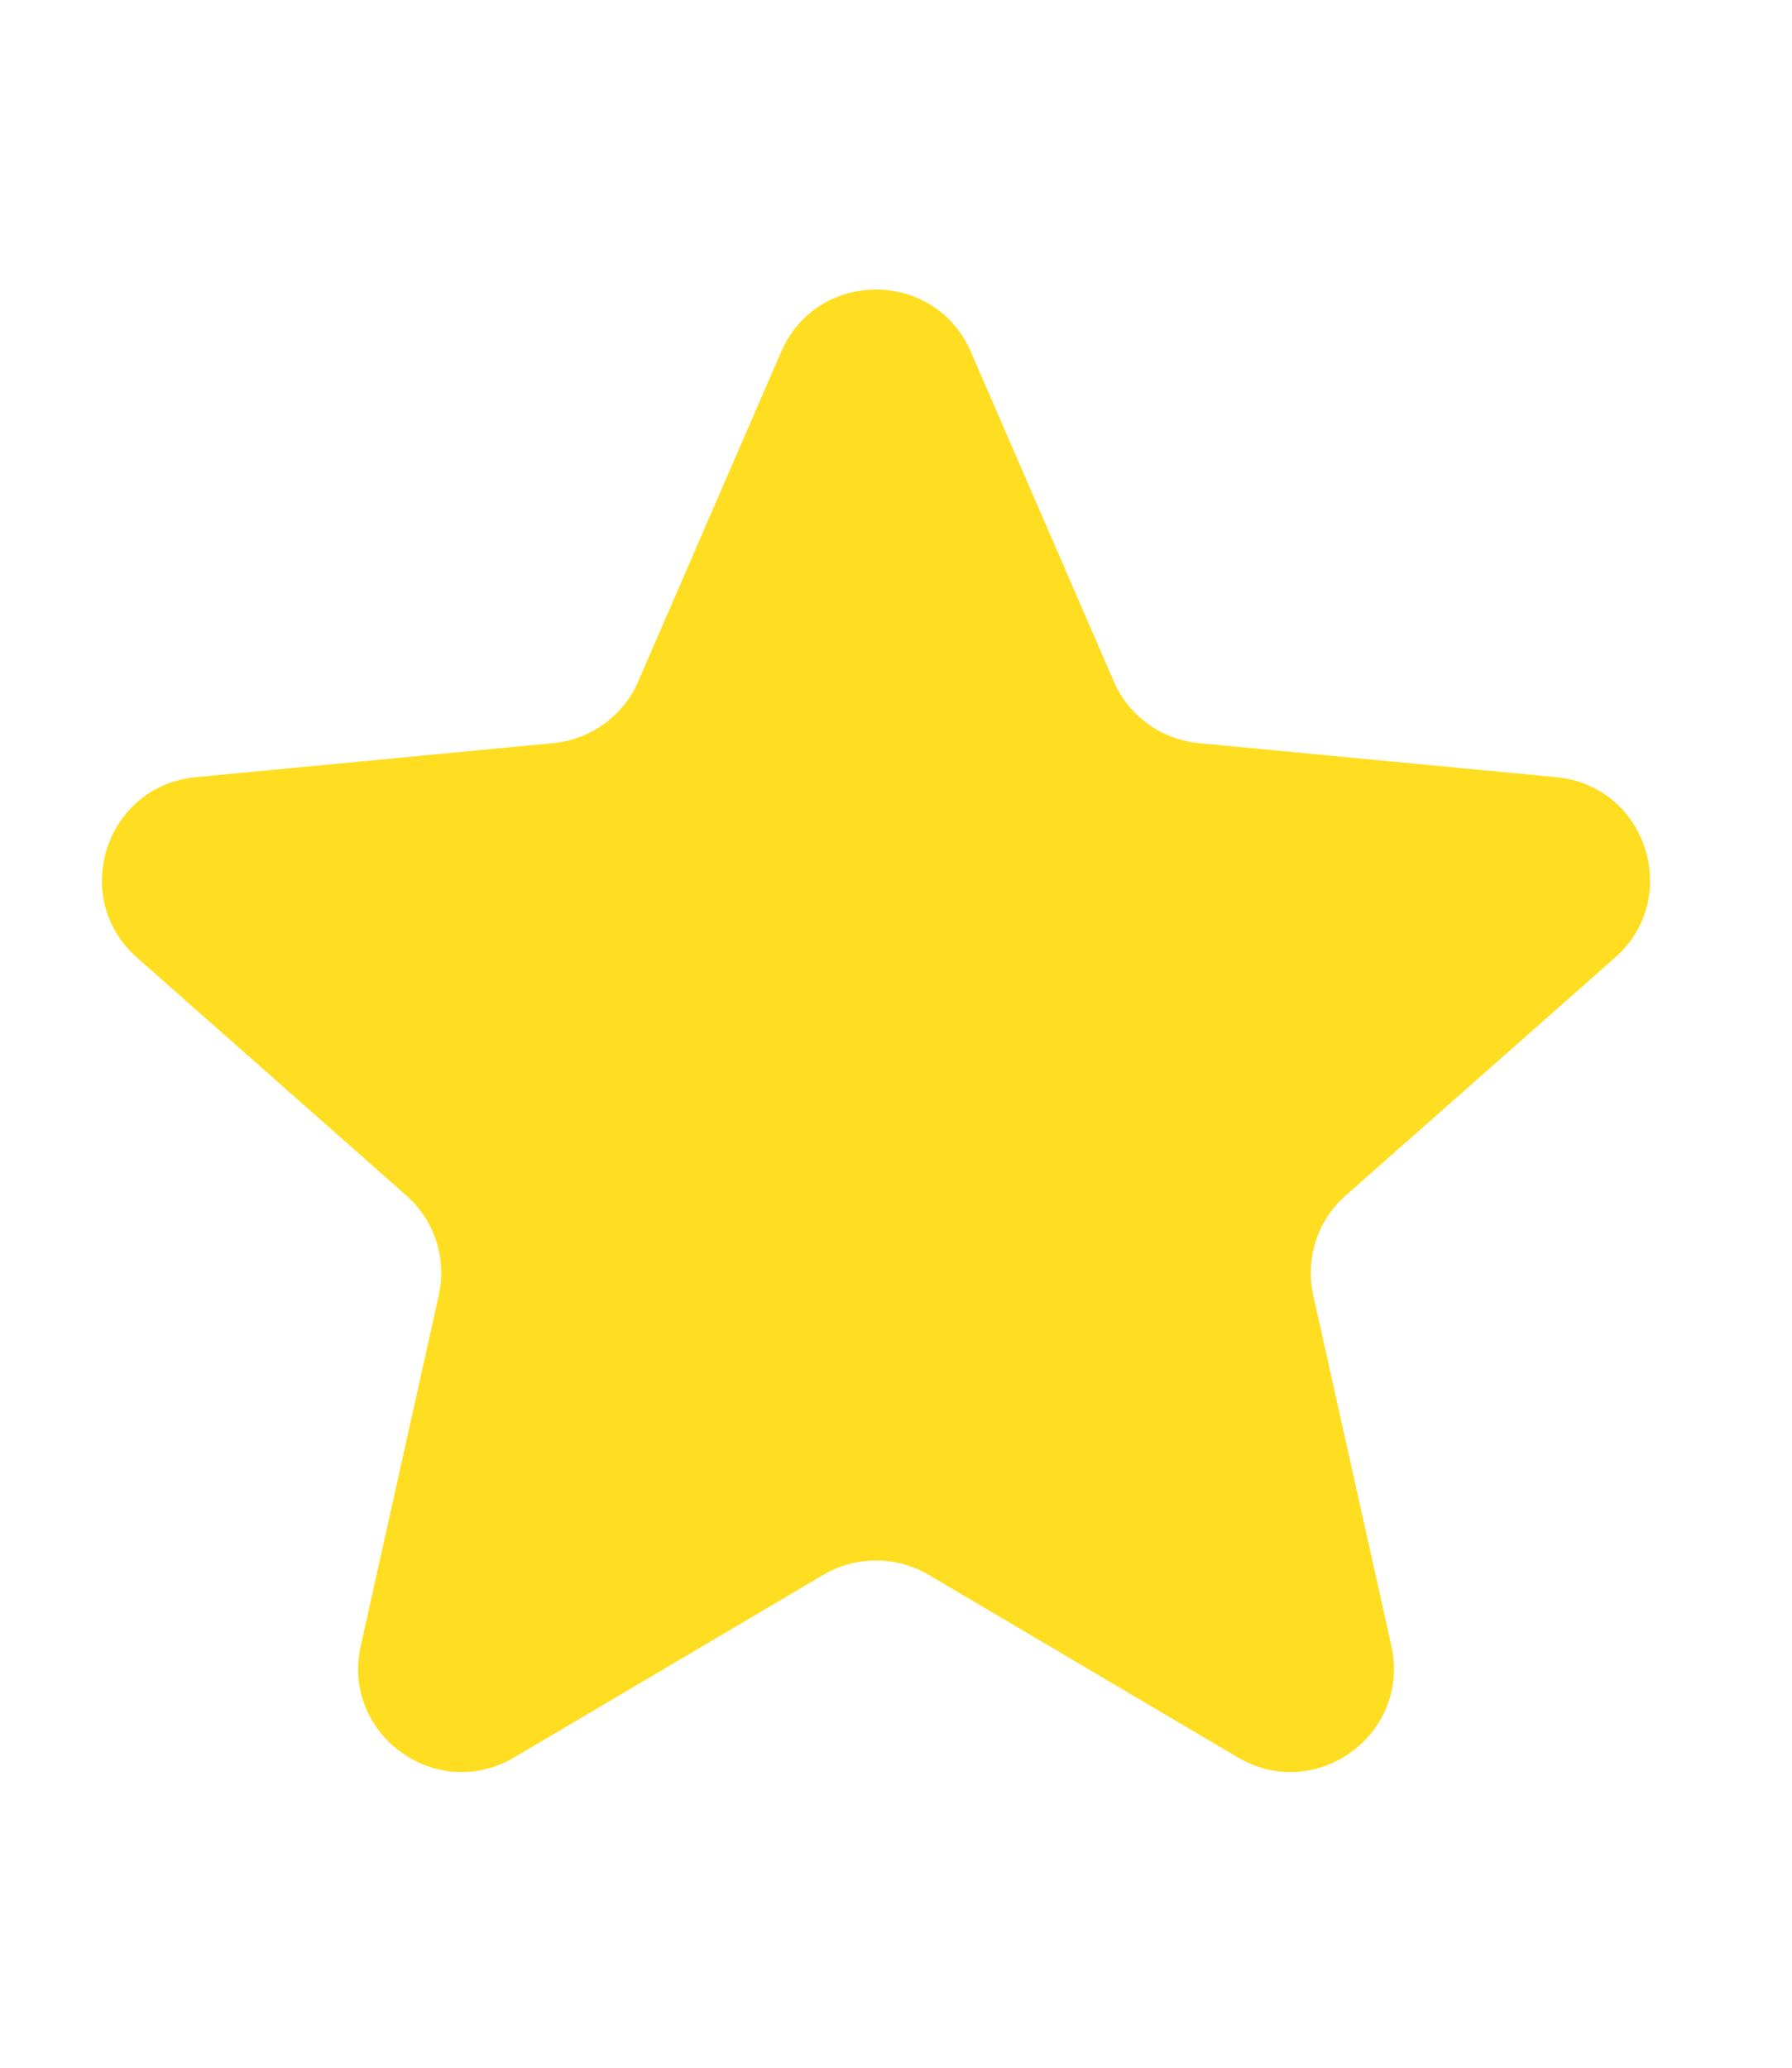 <svg width="13" height="15" viewBox="0 0 13 15" fill="none" xmlns="http://www.w3.org/2000/svg">
<g clip-path="url(#clip0)">
<path d="M5.667 2.552C5.928 1.95 6.782 1.95 7.043 2.552L8.08 4.943C8.188 5.193 8.425 5.365 8.697 5.391L11.291 5.638C11.944 5.7 12.208 6.513 11.716 6.947L9.763 8.672C9.558 8.852 9.468 9.13 9.527 9.397L10.094 11.94C10.236 12.581 9.545 13.083 8.98 12.749L6.736 11.424C6.501 11.286 6.209 11.286 5.974 11.424L3.73 12.749C3.165 13.083 2.474 12.581 2.617 11.94L3.183 9.397C3.242 9.13 3.152 8.852 2.947 8.672L0.994 6.947C0.502 6.513 0.766 5.7 1.419 5.638L4.013 5.391C4.285 5.365 4.522 5.193 4.63 4.943L5.667 2.552Z" fill="#FFDE22"/>
</g>
<defs>
<clipPath id="clip0">
<rect width="12.046" height="13.862" fill="white" transform="translate(0.355 0.465)"/>
</clipPath>
</defs>
</svg>
